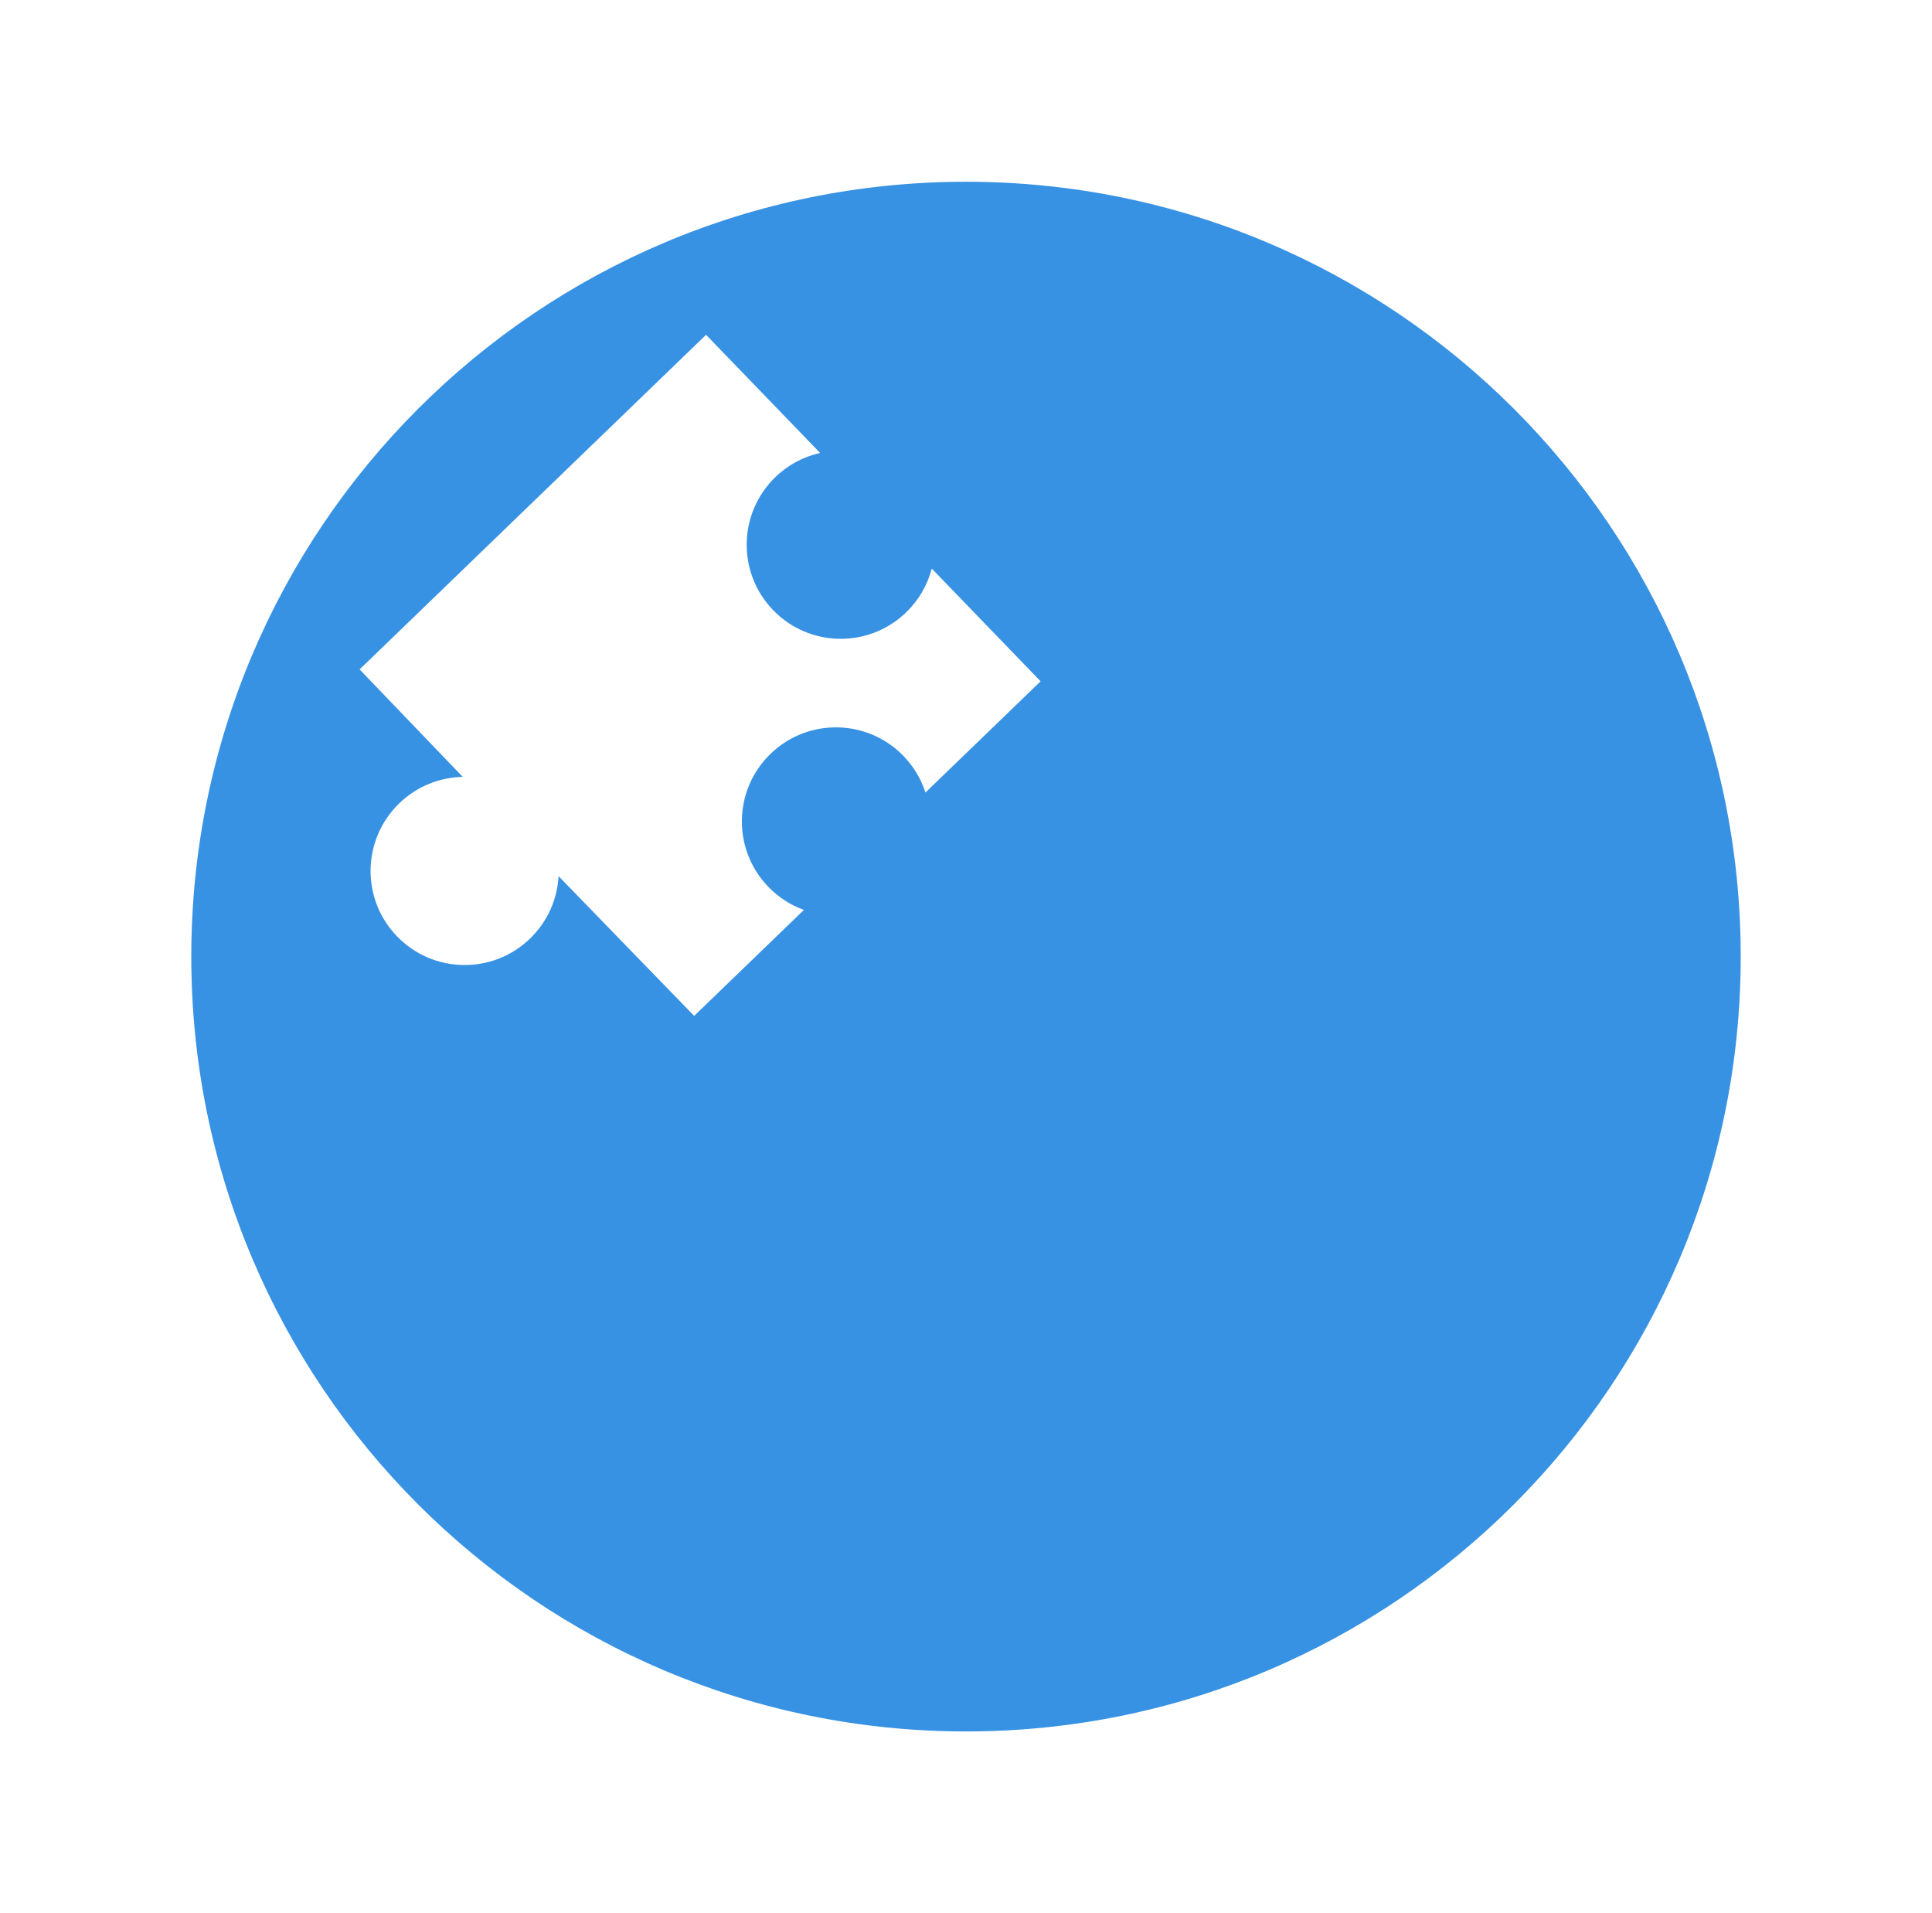 <?xml version="1.0" encoding="UTF-8" standalone="no"?>
<svg
   xmlns:dc="http://purl.org/dc/elements/1.1/"
   xmlns:cc="http://creativecommons.org/ns#"
   xmlns:rdf="http://www.w3.org/1999/02/22-rdf-syntax-ns#"
   xmlns:svg="http://www.w3.org/2000/svg"
   xmlns="http://www.w3.org/2000/svg"
   xmlns:xlink="http://www.w3.org/1999/xlink"
   xmlns:sodipodi="http://sodipodi.sourceforge.net/DTD/sodipodi-0.dtd"
   xmlns:inkscape="http://www.inkscape.org/namespaces/inkscape"
   width="505px"
   height="500px"
   viewBox="0 0 505 500"
   version="1.1"
   id="svg2"
   inkscape:version="0.48.2 r9819"
   sodipodi:docname="super-simple-puzzle-logo.svg">
  <sodipodi:namedview
     pagecolor="#ffffff"
     bordercolor="#666666"
     borderopacity="1"
     objecttolerance="10"
     gridtolerance="10"
     guidetolerance="10"
     inkscape:pageopacity="0"
     inkscape:pageshadow="2"
     inkscape:window-width="924"
     inkscape:window-height="697"
     id="namedview19"
     showgrid="false"
     inkscape:zoom="0.472"
     inkscape:cx="-13.389831"
     inkscape:cy="229.87288"
     inkscape:window-x="0"
     inkscape:window-y="22"
     inkscape:window-maximized="0"
     inkscape:current-layer="svg2" />
  <title
     id="title4">Slice 2</title>
  <description
     id="description6">Created with Sketch (http://www.bohemiancoding.com/sketch)</description>
  <defs
     id="defs8">
    <linearGradient
       x1="50%"
       y1="0%"
       x2="50%"
       y2="100%"
       id="linearGradient-1">
      <stop
         stop-color="#FFFFFF"
         stop-opacity="0"
         offset="0%"
         id="stop11" />
      <stop
         stop-color="#000000"
         stop-opacity="0.17"
         offset="100%"
         id="stop13" />
    </linearGradient>
    <path
       d="M235.5,439 C123.662,439 33,348.338 33,236.5 C33,124.662 123.662,34 235.5,34 C347.338,34 438,124.662 438,236.5 C438,348.338 347.338,439 235.5,439 Z M197.368,104.874 L167.554,74 L77,161.446 L103.956,189.535 C97.973,189.655 92.017,191.946 87.373,196.431 C77.605,205.864 77.333,221.429 86.766,231.197 C96.199,240.964 111.764,241.236 121.532,231.803 C126.176,227.318 128.674,221.447 129.002,215.471 L164.446,252 L193.129,224.301 C189.709,223.066 186.511,221.05 183.815,218.257 C174.382,208.49 174.654,192.924 184.421,183.492 C194.189,174.059 209.754,174.331 219.187,184.099 C221.884,186.891 223.787,190.157 224.902,193.618 L255,164.554 L226.551,135.094 C225.45,139.316 223.211,143.299 219.842,146.552 C210.075,155.984 194.51,155.713 185.077,145.945 C175.644,136.177 175.916,120.612 185.684,111.179 C189.052,107.926 193.11,105.827 197.368,104.874 Z M197.368,104.874"
       id="path-2" />
    <linearGradient
       inkscape:collect="always"
       xlink:href="#linearGradient-1"
       id="linearGradient2998"
       x1="235.5"
       y1="34"
       x2="235.5"
       y2="439"
       gradientUnits="userSpaceOnUse" />
  </defs>
  <use
     height="500"
     width="505"
     y="0"
     x="0"
     style="fill:#3892e3;fill-rule:evenodd;stroke:none"
     xlink:href="#path-2"
     id="Oval 1 copy"
     transform="translate(17,13.5)" />
</svg>
